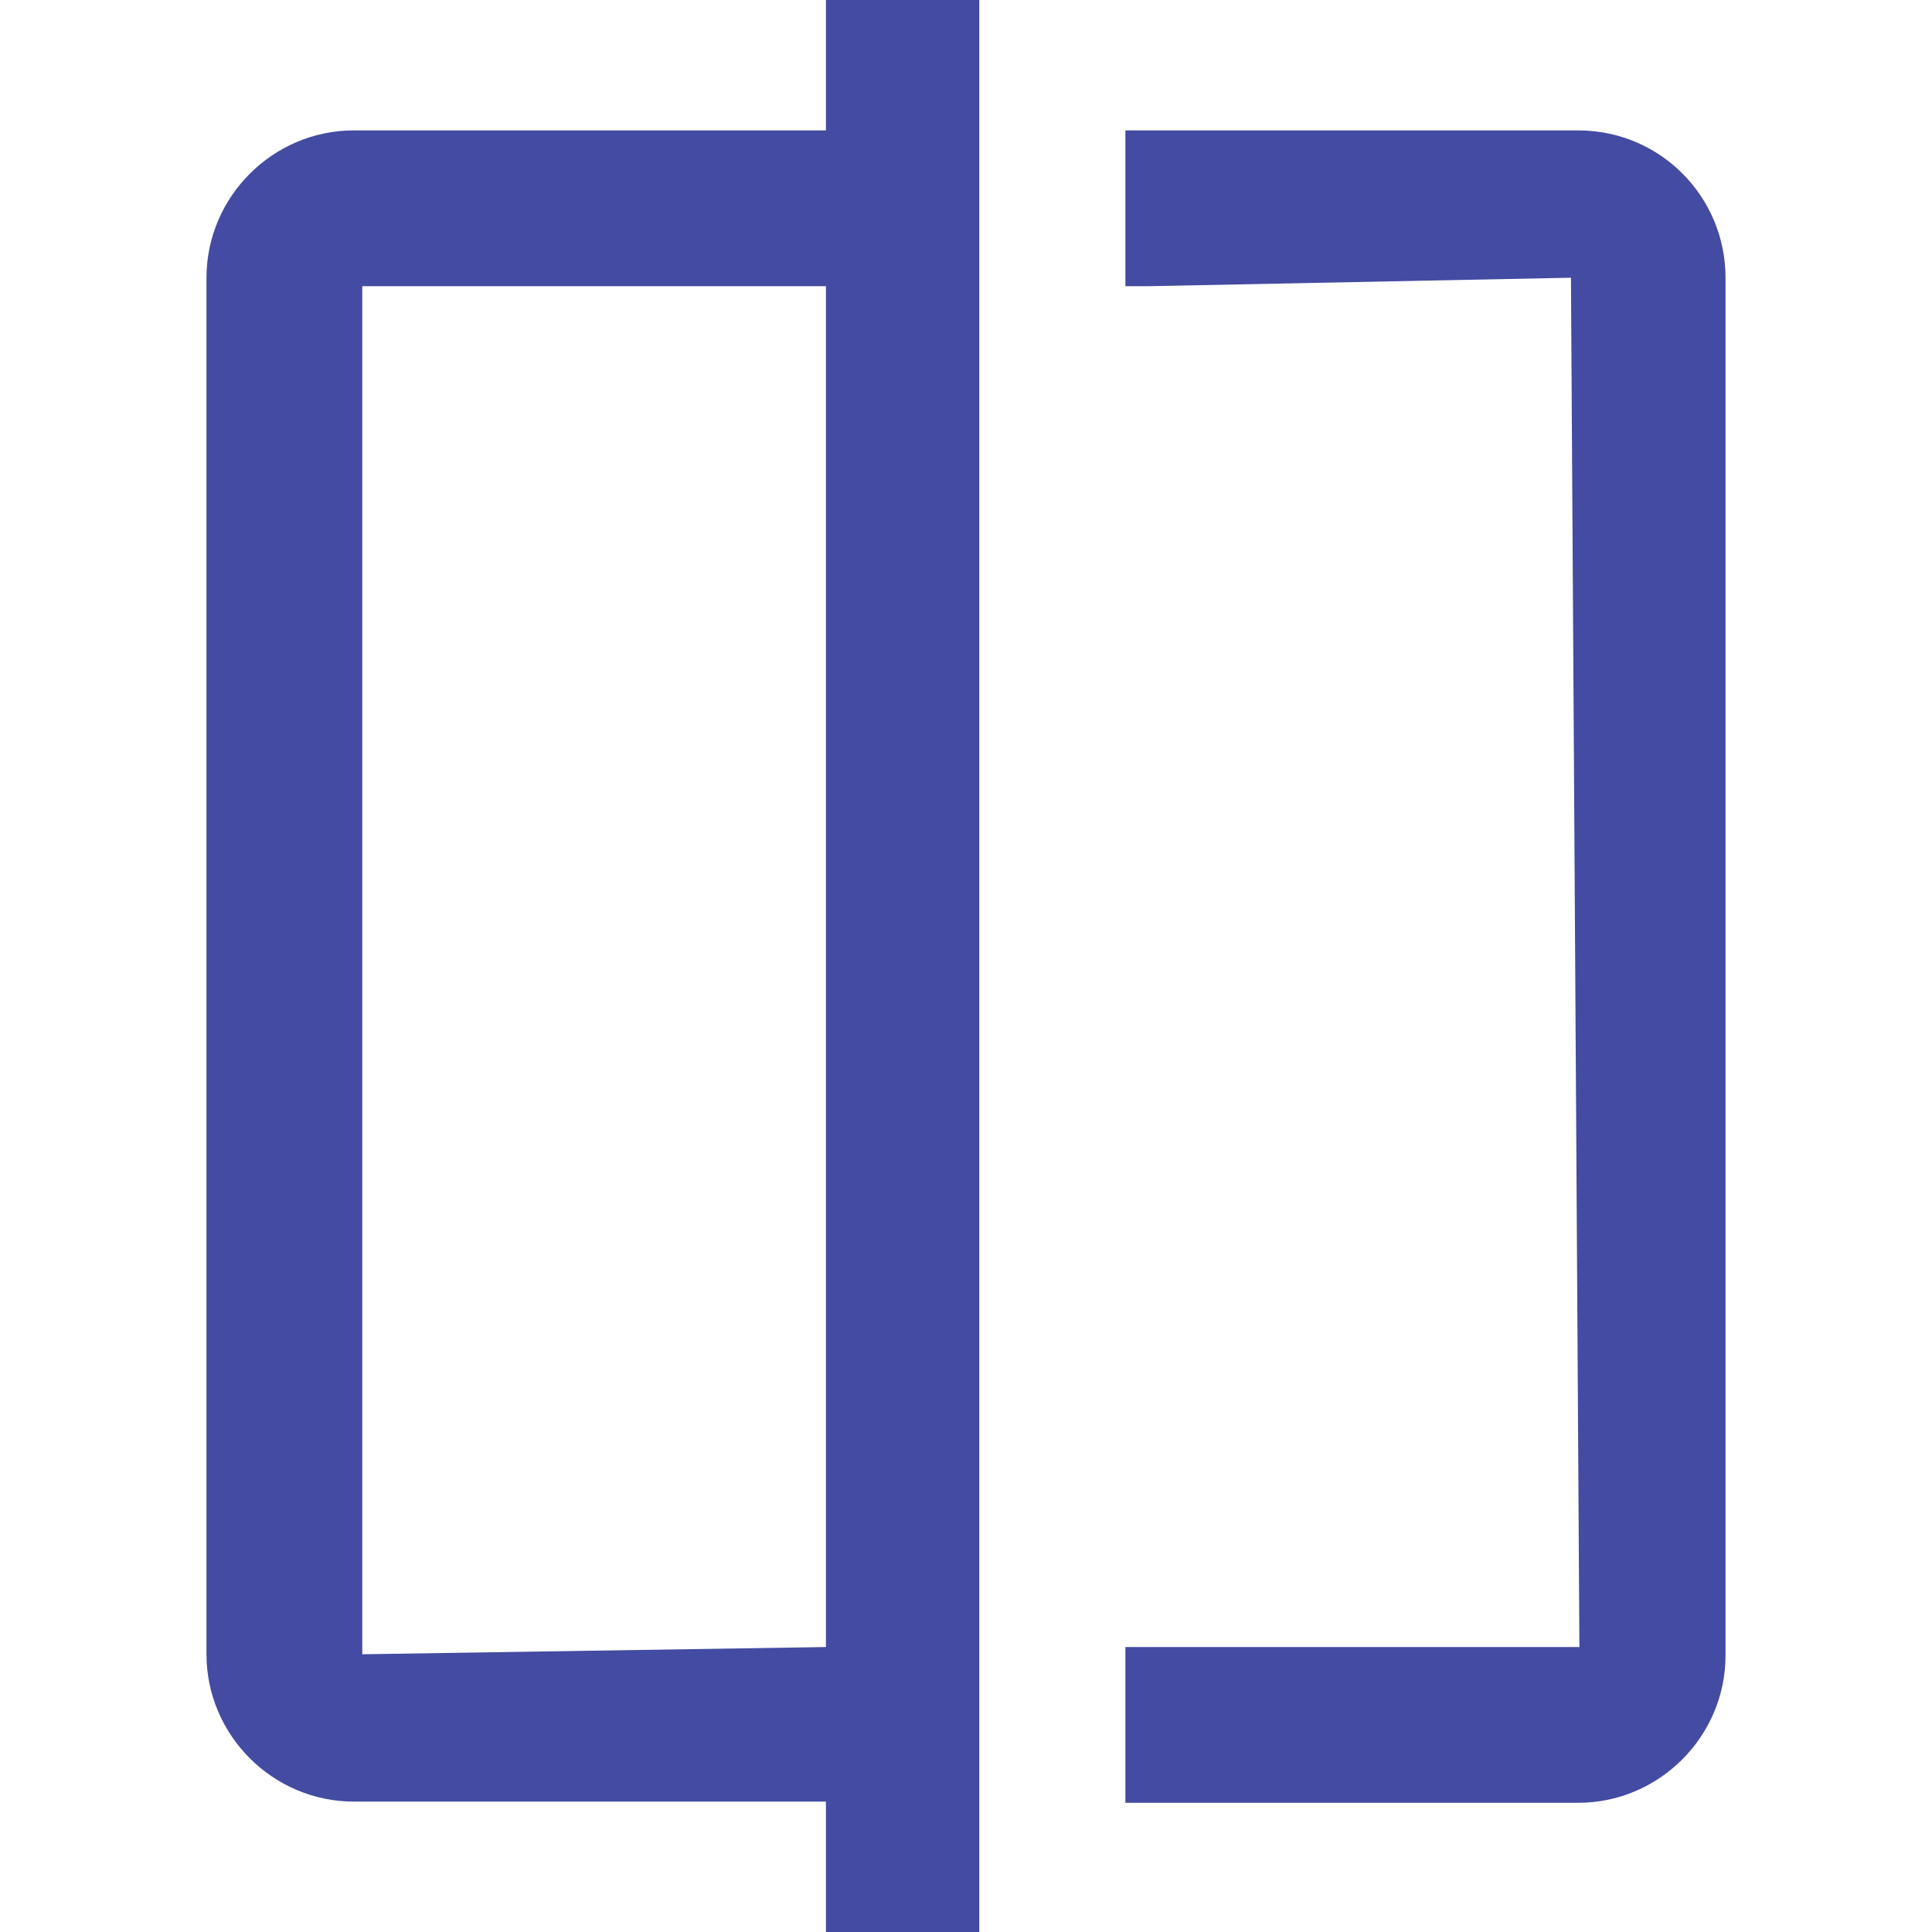 <?xml version="1.0" encoding="UTF-8"?><svg id="Layer_1" xmlns="http://www.w3.org/2000/svg" xmlns:xlink="http://www.w3.org/1999/xlink" viewBox="0 0 16 16"><defs><style>.cls-1{fill:none;}.cls-2{fill:#434BA2;}.cls-3{clip-path:url(#clippath);}</style><clipPath id="clippath"><rect class="cls-1" x="1.71" width="12.58" height="16"/></clipPath></defs><g id="Group_15916"><g class="cls-3"><g id="Group_15915"><path id="Path_60968" class="cls-2" d="M13.07,1.08h-3.75v1.29h.2l3.49-.07.07,11.34h-3.76v1.29h3.75c.67,0,1.22-.55,1.22-1.22V2.3c0-.67-.54-1.22-1.22-1.22"/><path id="Path_60969" class="cls-2" d="M6.84,1.08h-3.91c-.67,0-1.22.55-1.22,1.22v11.4c0,.67.55,1.22,1.22,1.22h3.91v1.08h1.27V0h-1.27v1.08ZM3,13.7V2.37h3.84v11.27l-3.84.06Z"/></g></g></g></svg>